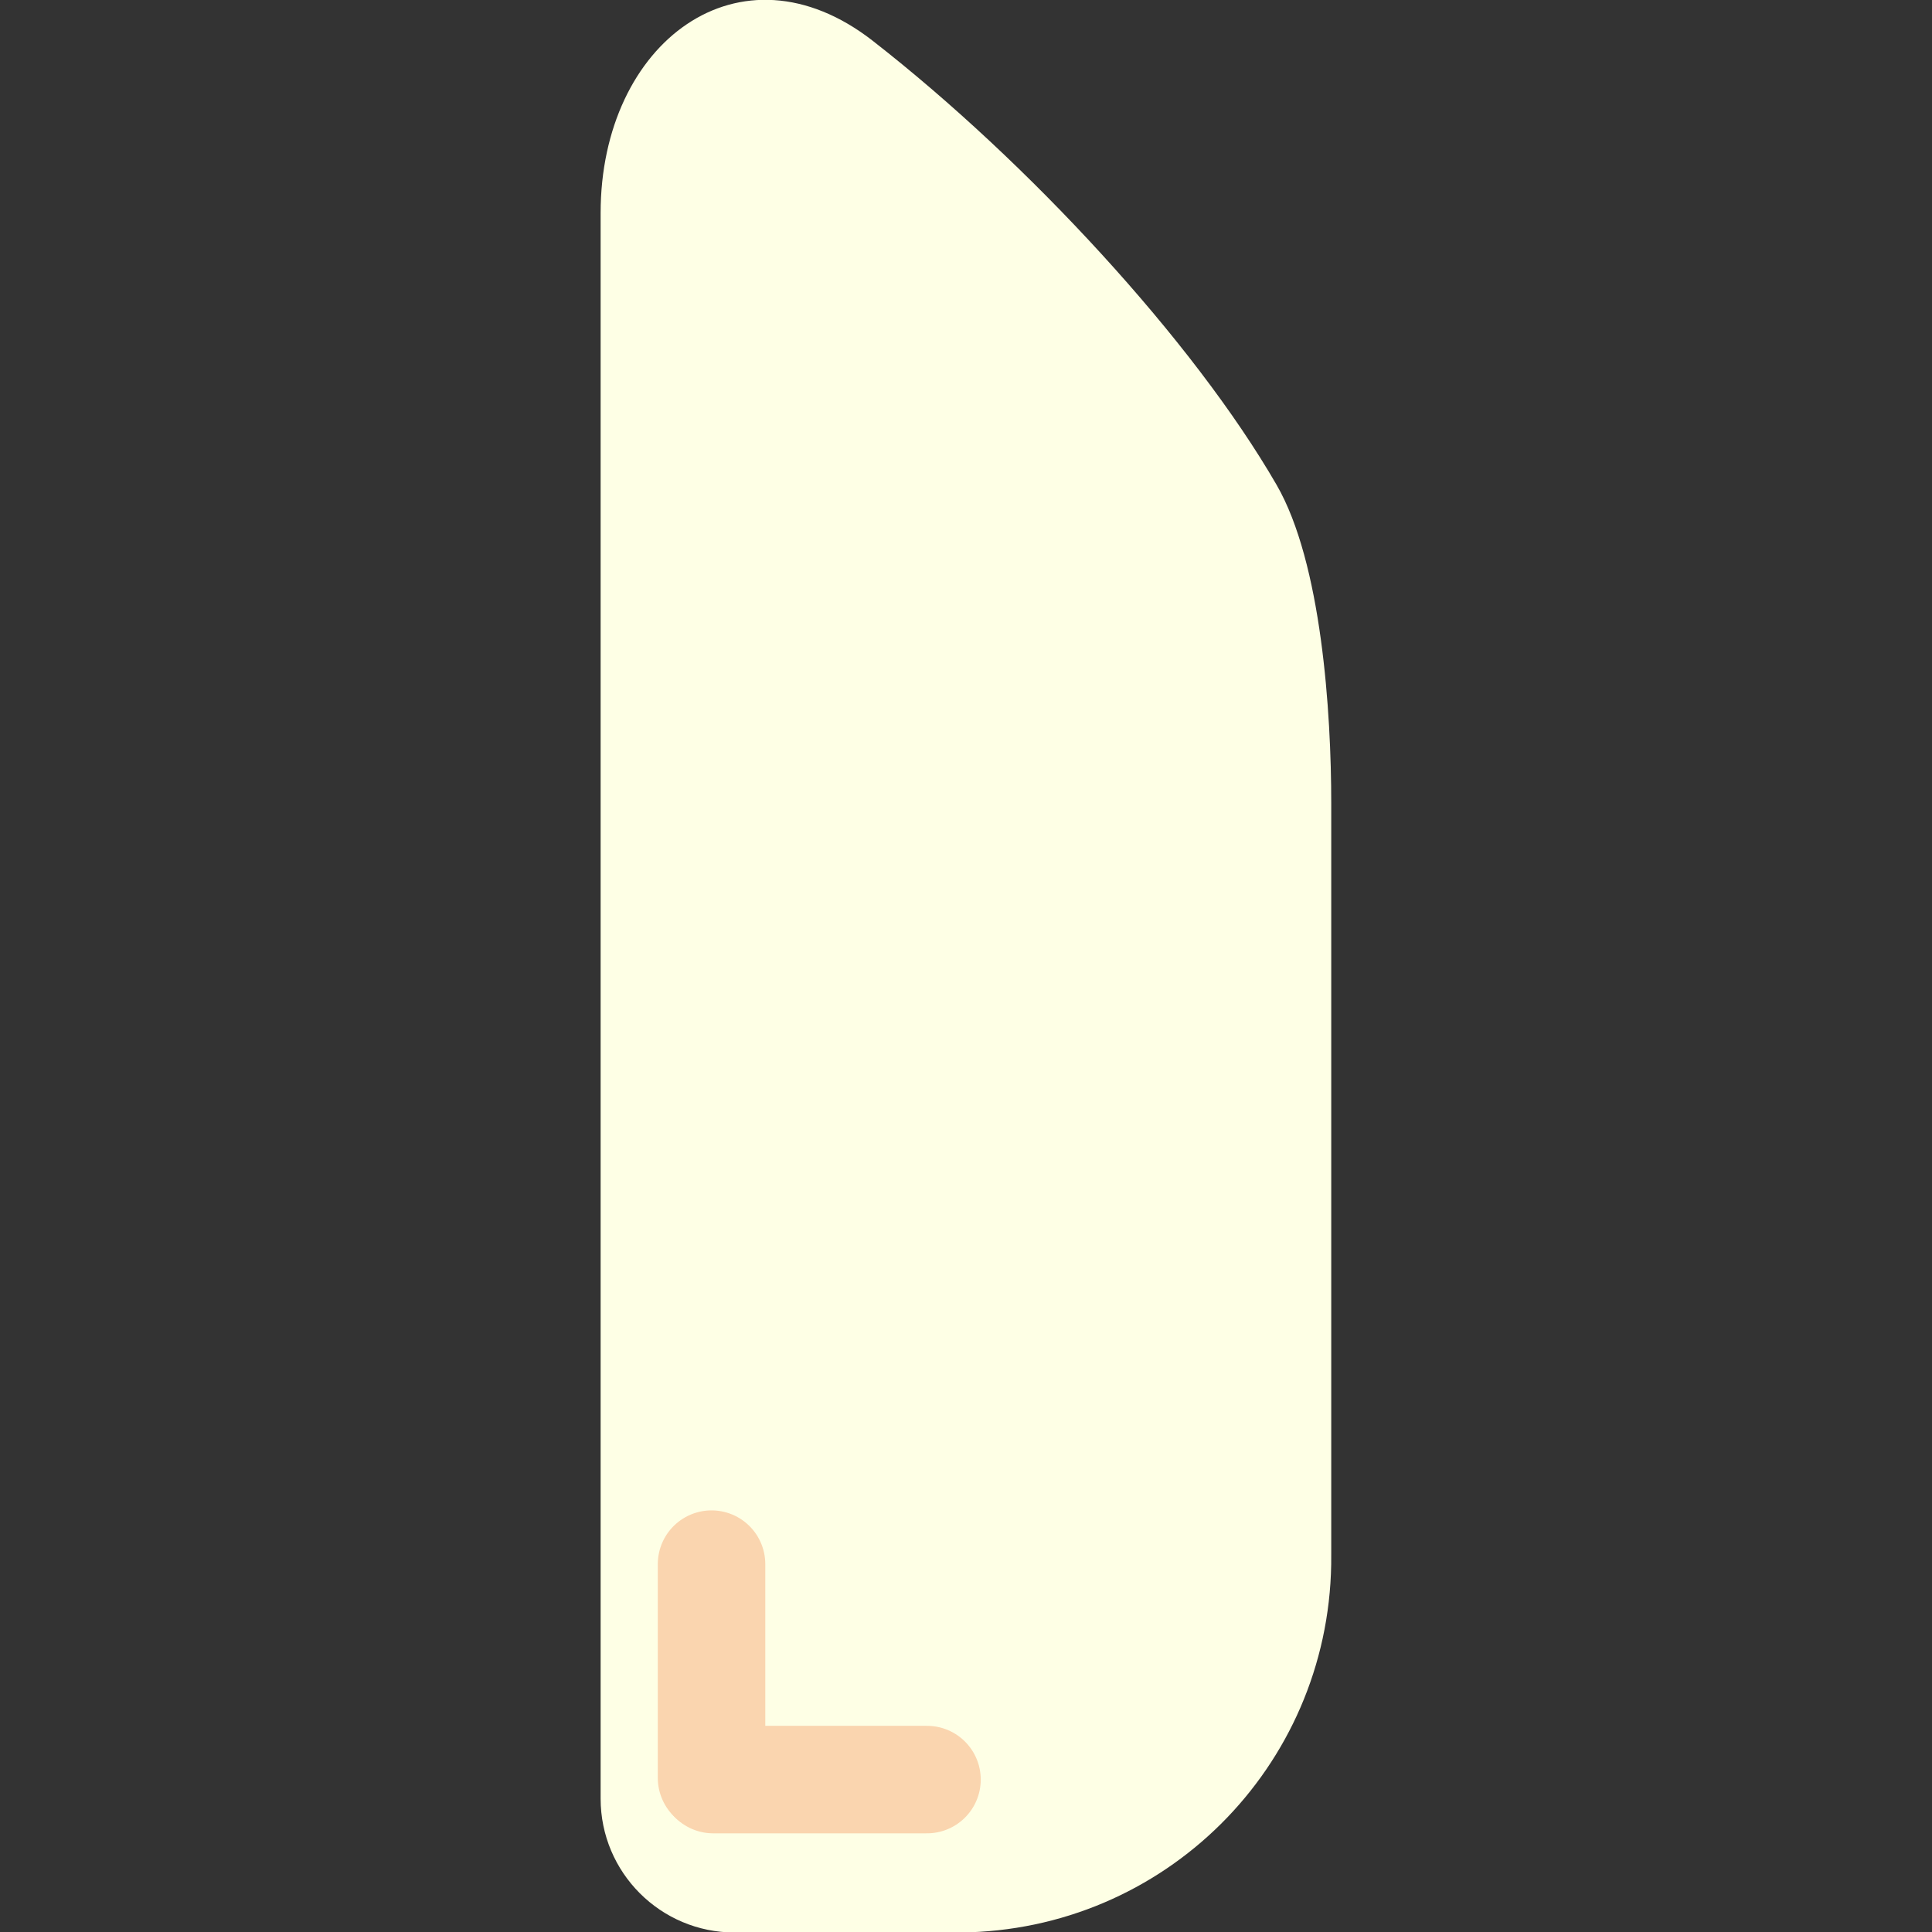 <?xml version="1.0" encoding="UTF-8" standalone="no"?>
<!-- Created with Inkscape (http://www.inkscape.org/) -->

<svg
   width="575.162"
   height="575.162"
   viewBox="0 0 152.178 152.178"
   version="1.1"
   id="svg1"
   inkscape:version="1.3 (0e150ed6c4, 2023-07-21)"
   sodipodi:docname="garlic_clove.svg"
   xml:space="preserve"
   xmlns:inkscape="http://www.inkscape.org/namespaces/inkscape"
   xmlns:sodipodi="http://sodipodi.sourceforge.net/DTD/sodipodi-0.dtd"
   xmlns="http://www.w3.org/2000/svg"
   xmlns:svg="http://www.w3.org/2000/svg"><rect x="0" y="0" width="152.178" height="152.178" fill="#333333" stroke="none"/><sodipodi:namedview
     id="namedview1"
     pagecolor="#ffffff"
     bordercolor="#666666"
     borderopacity="1.0"
     inkscape:showpageshadow="2"
     inkscape:pageopacity="0.0"
     inkscape:pagecheckerboard="0"
     inkscape:deskcolor="#d1d1d1"
     inkscape:document-units="mm"
     inkscape:zoom="0.52221046"
     inkscape:cx="92.874432"
     inkscape:cy="20.106836"
     inkscape:window-width="1920"
     inkscape:window-height="1057"
     inkscape:window-x="1912"
     inkscape:window-y="-8"
     inkscape:window-maximized="1"
     inkscape:current-layer="layer1" /><defs
     id="defs1"><inkscape:path-effect
       effect="fillet_chamfer"
       id="path-effect3"
       is_visible="true"
       lpeversion="1"
       nodesatellites_param="F,1,0,1,0,0.324,0,7 @ F,1,0,1,0,0.179,0,1 @ F,1,0,1,0,0.01,0,1 @ F,1,0,1,0,0.01,0,1 @ F,1,0,1,0,0.066,0,7"
       radius="1"
       unit="px"
       method="bezier"
       mode="C"
       chamfer_steps="7"
       flexible="true"
       use_knot_distance="true"
       apply_no_radius="false"
       apply_with_radius="false"
       only_selected="true"
       hide_knots="false" /></defs><g
     inkscape:label="Layer 1"
     inkscape:groupmode="layer"
     id="layer1"
     transform="translate(-6.009,42.054)"><path
       id="rect3"
       style="fill:#feffe5;stroke-width:4.233;stroke-linecap:round;stroke-linejoin:round;paint-order:stroke fill markers"
       d="m -20.824,-34.323 c 10.263,7.999 21.196,19.837 26.702,29.361 2.981,5.156 3.616,15.039 3.616,21.056 v 49.51 c 0,0.227 3.479e-4,0.595 -0.003,0.822 -0.217,13.45 -11.053,24.229 -24.526,24.353 -0.13,0.001 -0.341,0.001 -0.471,0.001 h -14.464 c -4.891,0 -8.856,-3.965 -8.856,-8.856 V -22.94 c 0,-11.288 9.224,-18.225 18.003,-11.383 z"
       sodipodi:nodetypes="cssscc"
       inkscape:path-effect="#path-effect3"
       inkscape:original-d="m -38.826748,-43.379498 c 13.719769,0 48.3207208,34.8581938 48.3207208,48.5779633 V 66.013605 c 0,13.71977 -11.0451574,24.764927 -24.7649268,24.764927 h -23.555794 z"
       transform="matrix(1.191,0,0,1.191,99.56,2.044)" /><g
       id="g5"
       transform="matrix(-1,0,0,1,77.512,36.281)"
       style="fill:none;stroke:#fad5af"><path
         style="fill:none;stroke:#fad5af;stroke-width:8.467;stroke-linecap:round;stroke-linejoin:miter;stroke-dasharray:none;stroke-opacity:1"
         d="M 15.457,44.867 V 61.705"
         id="path4" /><path
         style="fill:none;stroke:#fad5af;stroke-width:8.467;stroke-linecap:round;stroke-linejoin:miter;stroke-dasharray:none;stroke-opacity:1"
         d="M 15.325,61.837 H -1.514"
         id="path5" /></g></g></svg>
